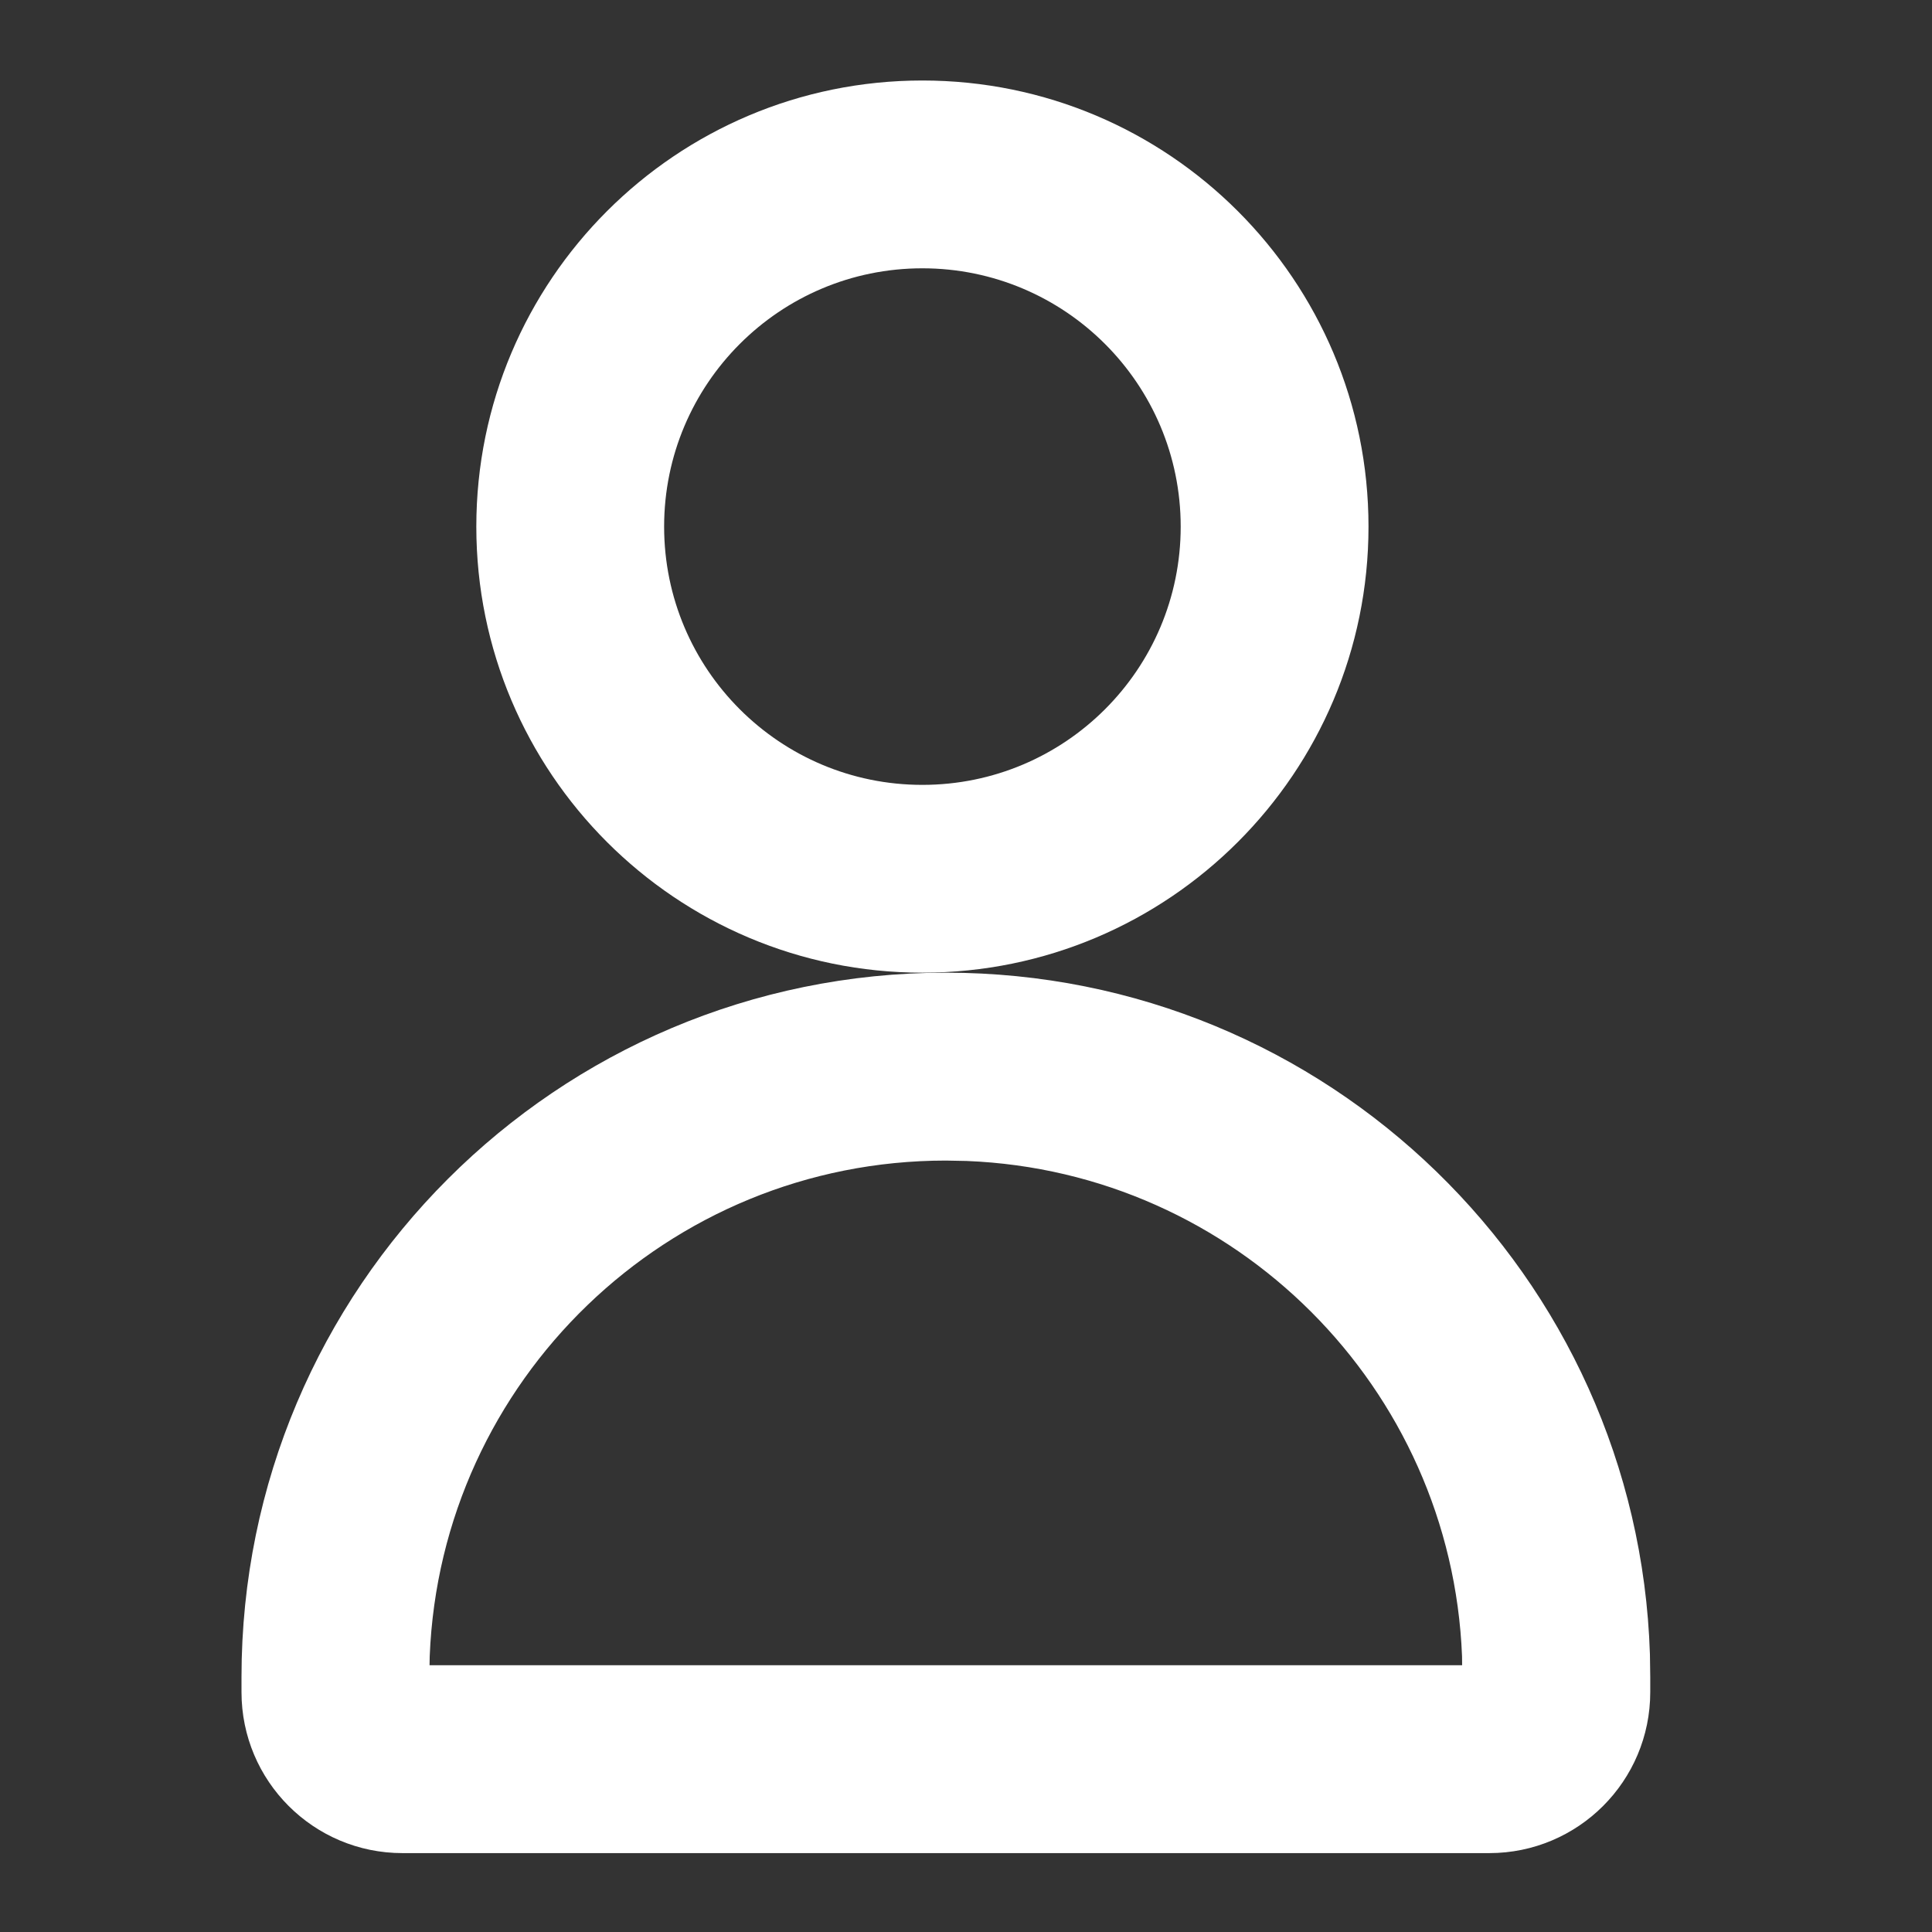 <?xml version="1.0" encoding="UTF-8"?>
<svg width="24px" height="24px" viewBox="0 0 24 24" version="1.1" xmlns="http://www.w3.org/2000/svg" xmlns:xlink="http://www.w3.org/1999/xlink">
    <rect x="0" y="0" width="24" height="24" fill="#333333" stroke="none"/>
    <title>Patient</title>
    <g id="Create-Appointments" stroke="none" stroke-width="1" fill="none" fill-rule="evenodd">
        <g id="Practice-Calender-Schedule/Create-Appointment-/Search-&amp;-select-patient" transform="translate(-520, -235)">
            <g id="Group-4" transform="translate(502, 217)">
                <g id="id_User" transform="translate(18, 18)">
                    <rect id="Icon-Spacing" fill="#4394AD" opacity="0" x="0" y="0" width="24" height="24" rx="5"></rect>
                    <g id="Account-Icon" transform="translate(3, 1)" fill="#FFFFFF" fill-rule="nonzero">
                        <path d="M8.75,11.083 C13.488,11.083 17.346,14.849 17.496,19.55 L17.5,19.833 L17.5,20.02 C17.5,21.125 16.605,22.02 15.5,22.02 L2,22.02 C0.895,22.02 1.11632554e-15,21.125 0,20.02 L0,19.833 L0,19.833 C0,15.001 3.918,11.083 8.75,11.083 Z M8.75,13.417 C5.293,13.417 2.474,16.151 2.338,19.575 L2.336,19.686 L15.163,19.686 L15.162,19.575 C15.03,16.237 12.347,13.554 9.008,13.422 L8.75,13.417 Z" id="Oval"></path>
                        <path d="M8.458,0 C11.519,0 14,2.481 14,5.542 C14,8.602 11.519,11.083 8.458,11.083 C5.398,11.083 2.917,8.602 2.917,5.542 C2.917,2.481 5.398,0 8.458,0 Z M8.458,2.333 C6.686,2.333 5.25,3.77 5.25,5.542 C5.25,7.314 6.686,8.75 8.458,8.75 C10.23,8.75 11.667,7.314 11.667,5.542 C11.667,3.77 10.23,2.333 8.458,2.333 Z" id="Oval"></path>
                    </g>
                </g>
            </g>
        </g>
    </g>
</svg>